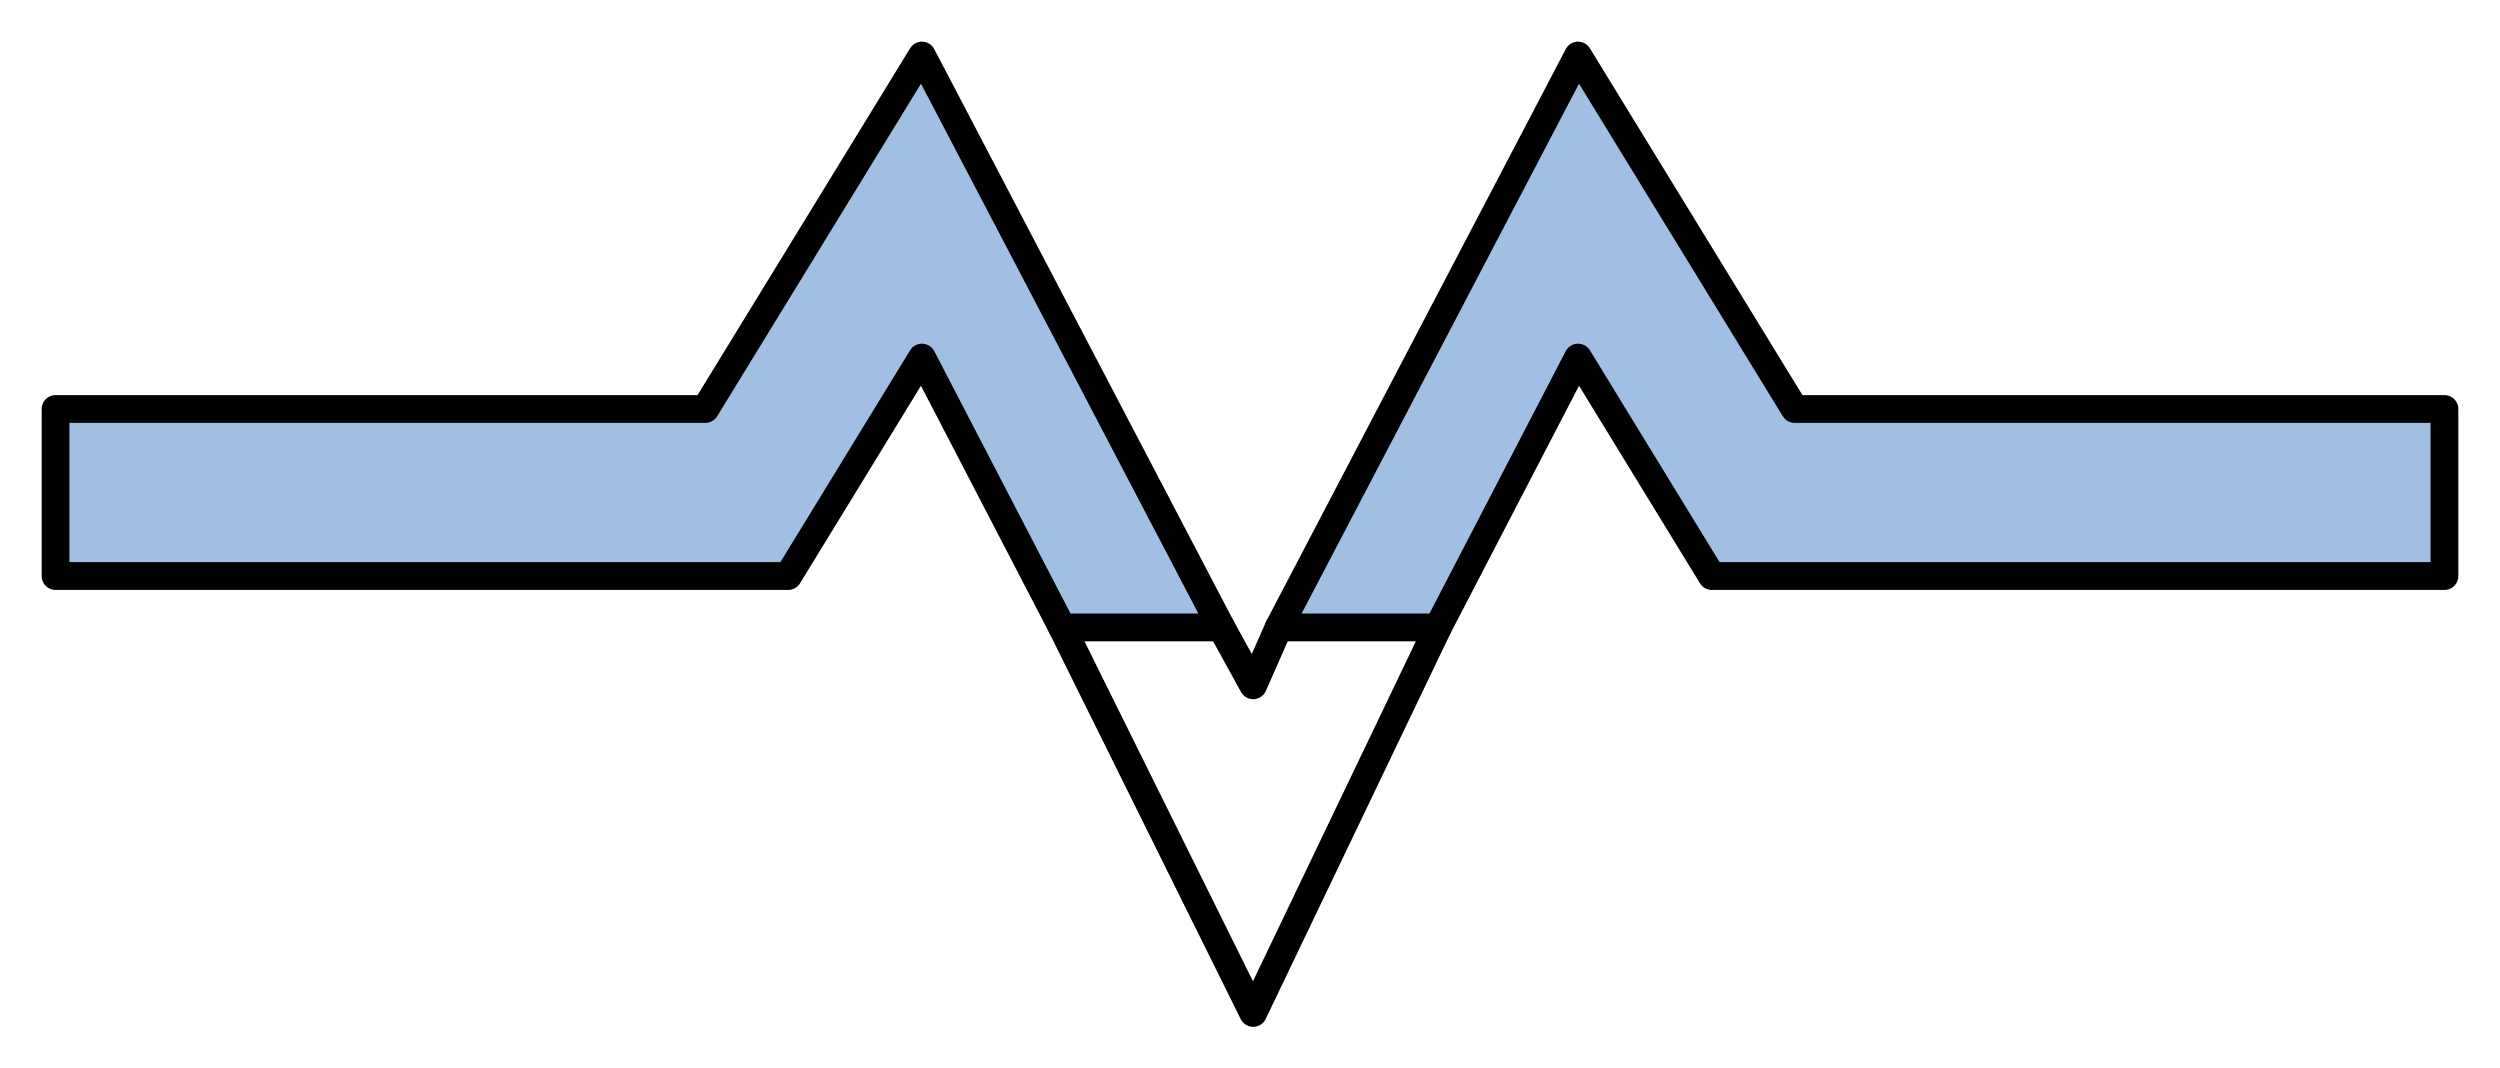 <?xml version="1.0" encoding="utf-8"?>
<!-- Generator: Adobe Illustrator 15.1.0, SVG Export Plug-In . SVG Version: 6.00 Build 0)  -->
<!DOCTYPE svg PUBLIC "-//W3C//DTD SVG 1.1//EN" "http://www.w3.org/Graphics/SVG/1.1/DTD/svg11.dtd">
<svg version="1.1" id="Layer_1" xmlns="http://www.w3.org/2000/svg" preserveAspectRatio="none"  xmlns:agg="http://www.example.com"  x="0px" y="0px"
	   viewBox="0 0 45 19.233" enable-background="new 0 0 45 19.233" xml:space="preserve">
	 
<agg:params>
	<agg:param type="C" name="color" description="Color" cssAttributes="fill" classes="color"/>
	<agg:param type="C" name="strokeColor" description="Stroke Color" cssAttributes="stroke" classes="color,stroked"/>
</agg:params>

<style type="text/css" >
<![CDATA[

	.color,.stroked,.dashed{
		stroke-width:0.5;
		stroke-linecap:round;
		stroke-linejoin:round;
		stroke: #000000;
	}
	
	.color {
		fill:   #A1BFE2;

	}
	
	.stroked,.dashed{
		fill:none;
	}
	
	.dashed {
		stroke-dasharray:1.417,1.417;
	}
]]>
</style>
	 
<g class="stroked">
	<polyline points="23.016,11.294 22.557,12.335 21.984,11.294 	"/>
	<polyline points="19.118,11.294 22.557,18.233 25.882,11.294 	"/>
</g>
<g class="color">
	<polygon points="23.016,11.294 28.405,1 32.304,7.362 44,7.362 44,10.369 30.813,10.369 28.405,6.436 25.882,11.294 23.016,11.294 "/>
	<polygon points="19.118,11.294 16.595,6.436 14.187,10.369 1,10.369 1,7.362 12.696,7.362 16.595,1 21.984,11.294 19.118,11.294 "/>
</g>
</svg>
